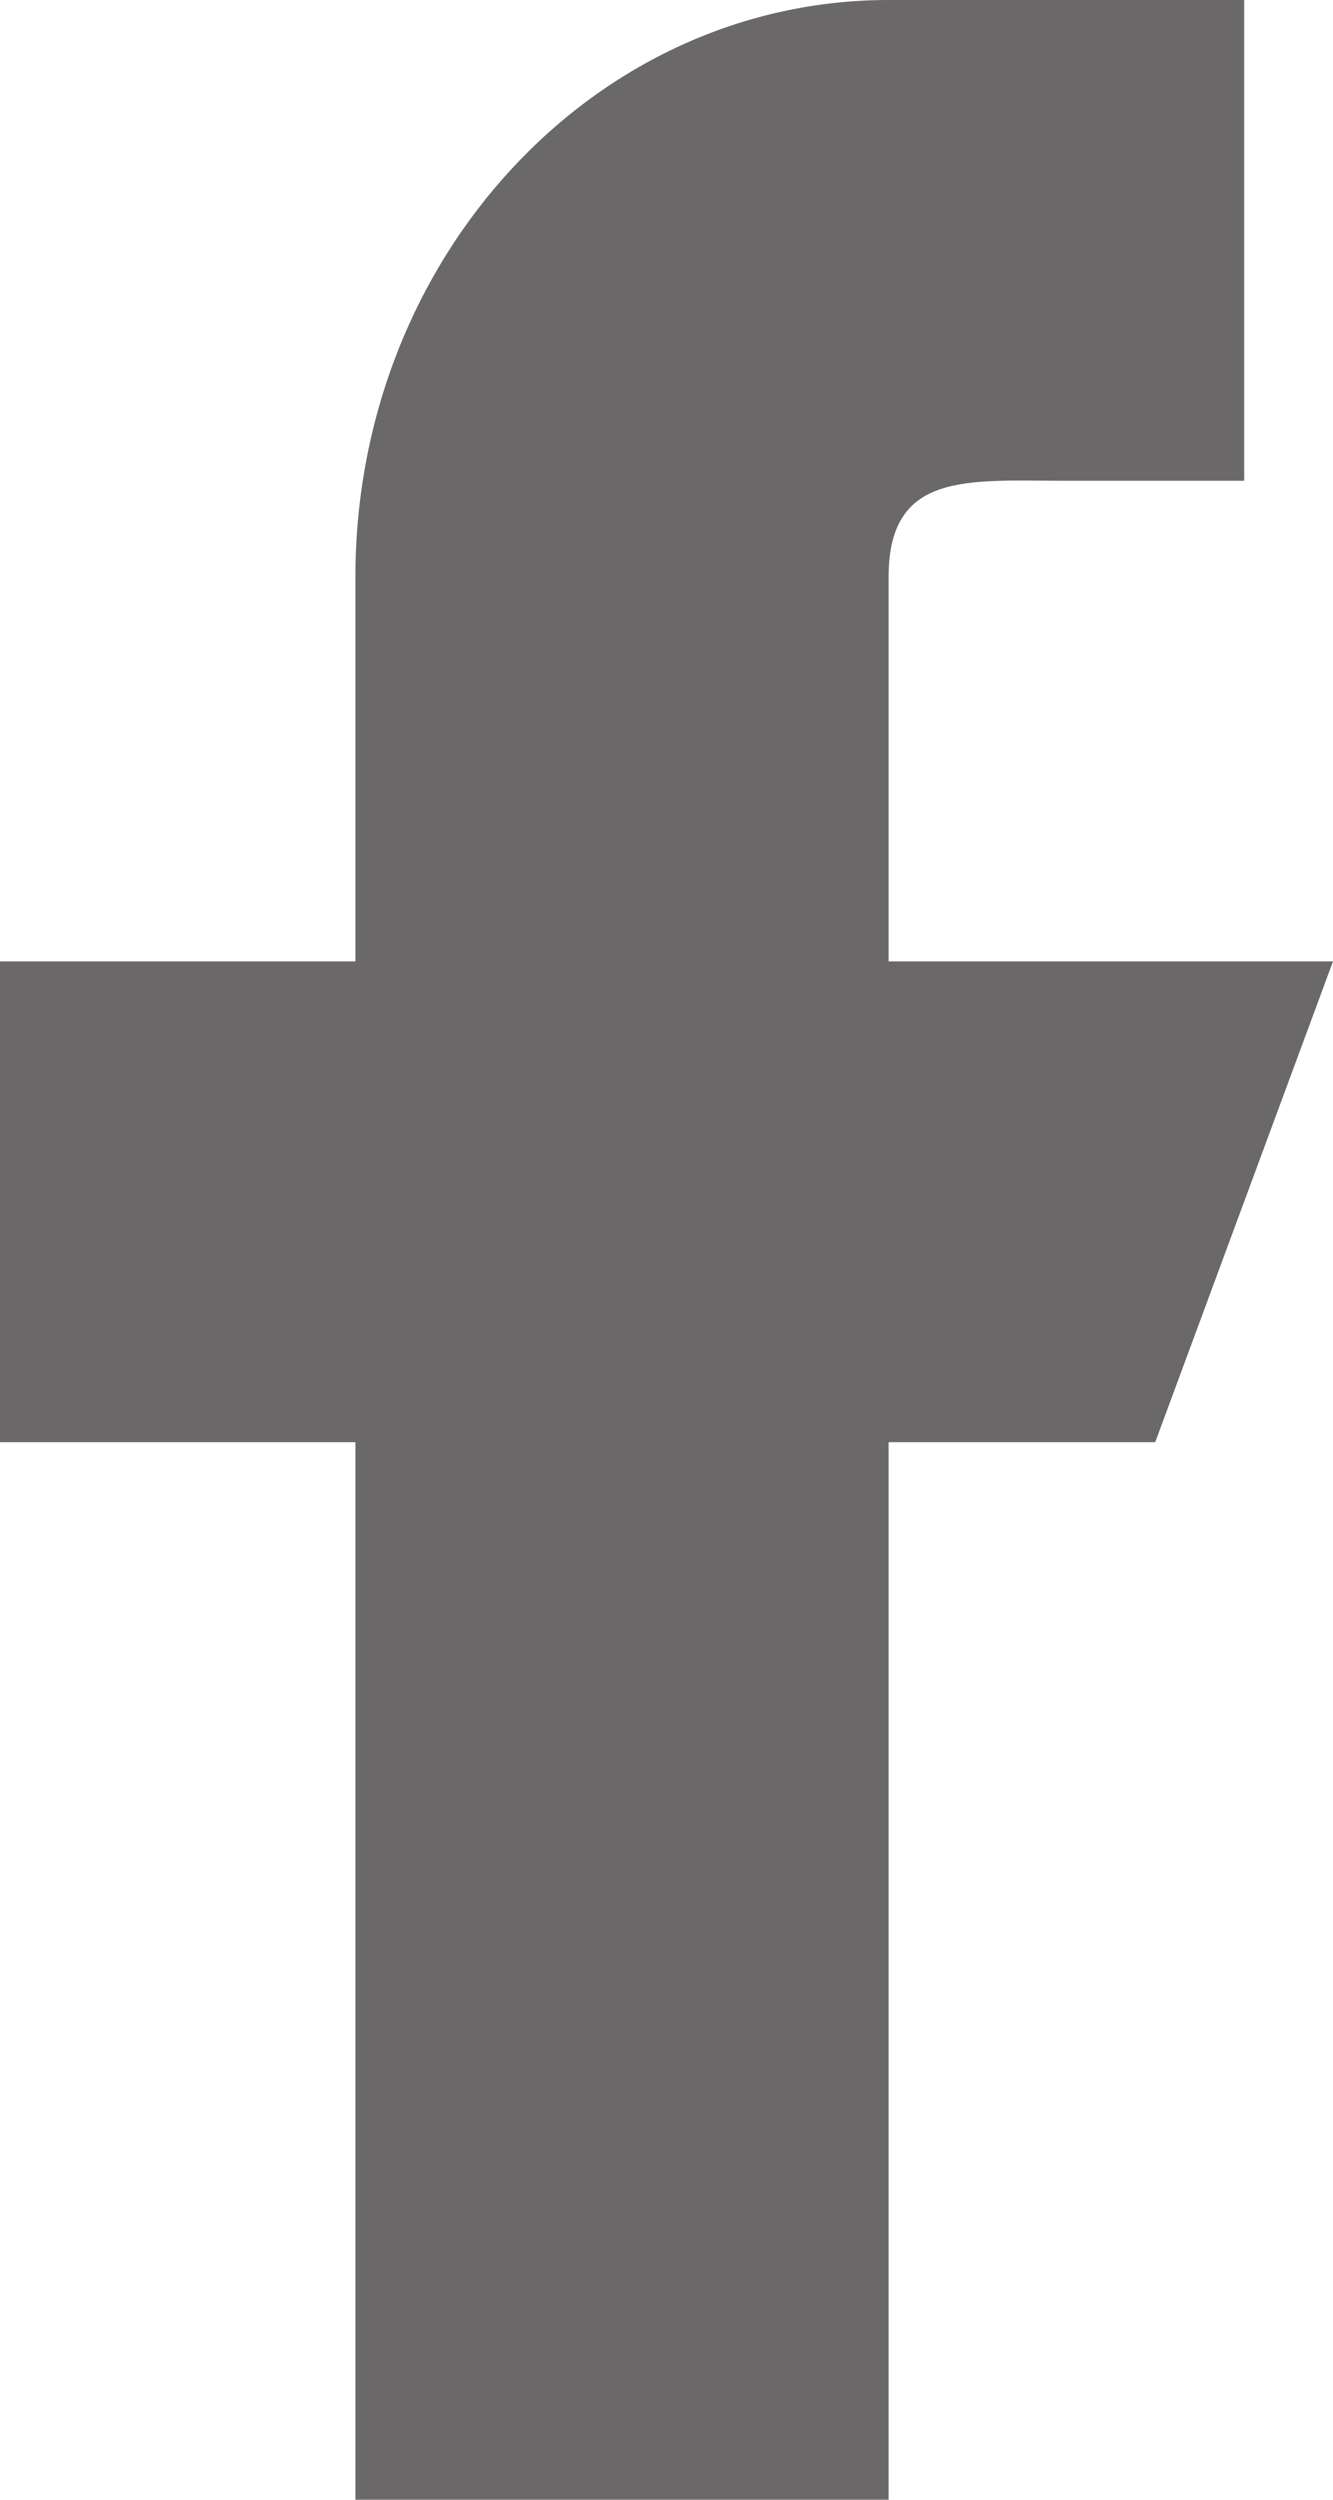 <svg width="8" height="15" viewBox="0 0 8 15" fill="none" xmlns="http://www.w3.org/2000/svg">
<path d="M5.333 5.769V3.462C5.333 2.825 5.811 2.885 6.4 2.885H7.467V0H5.333C3.566 0 2.133 1.549 2.133 3.462V5.769H0V8.654H2.133V15H5.333V8.654H6.933L8 5.769H5.333Z" fill="#6A6868"/>
</svg>
